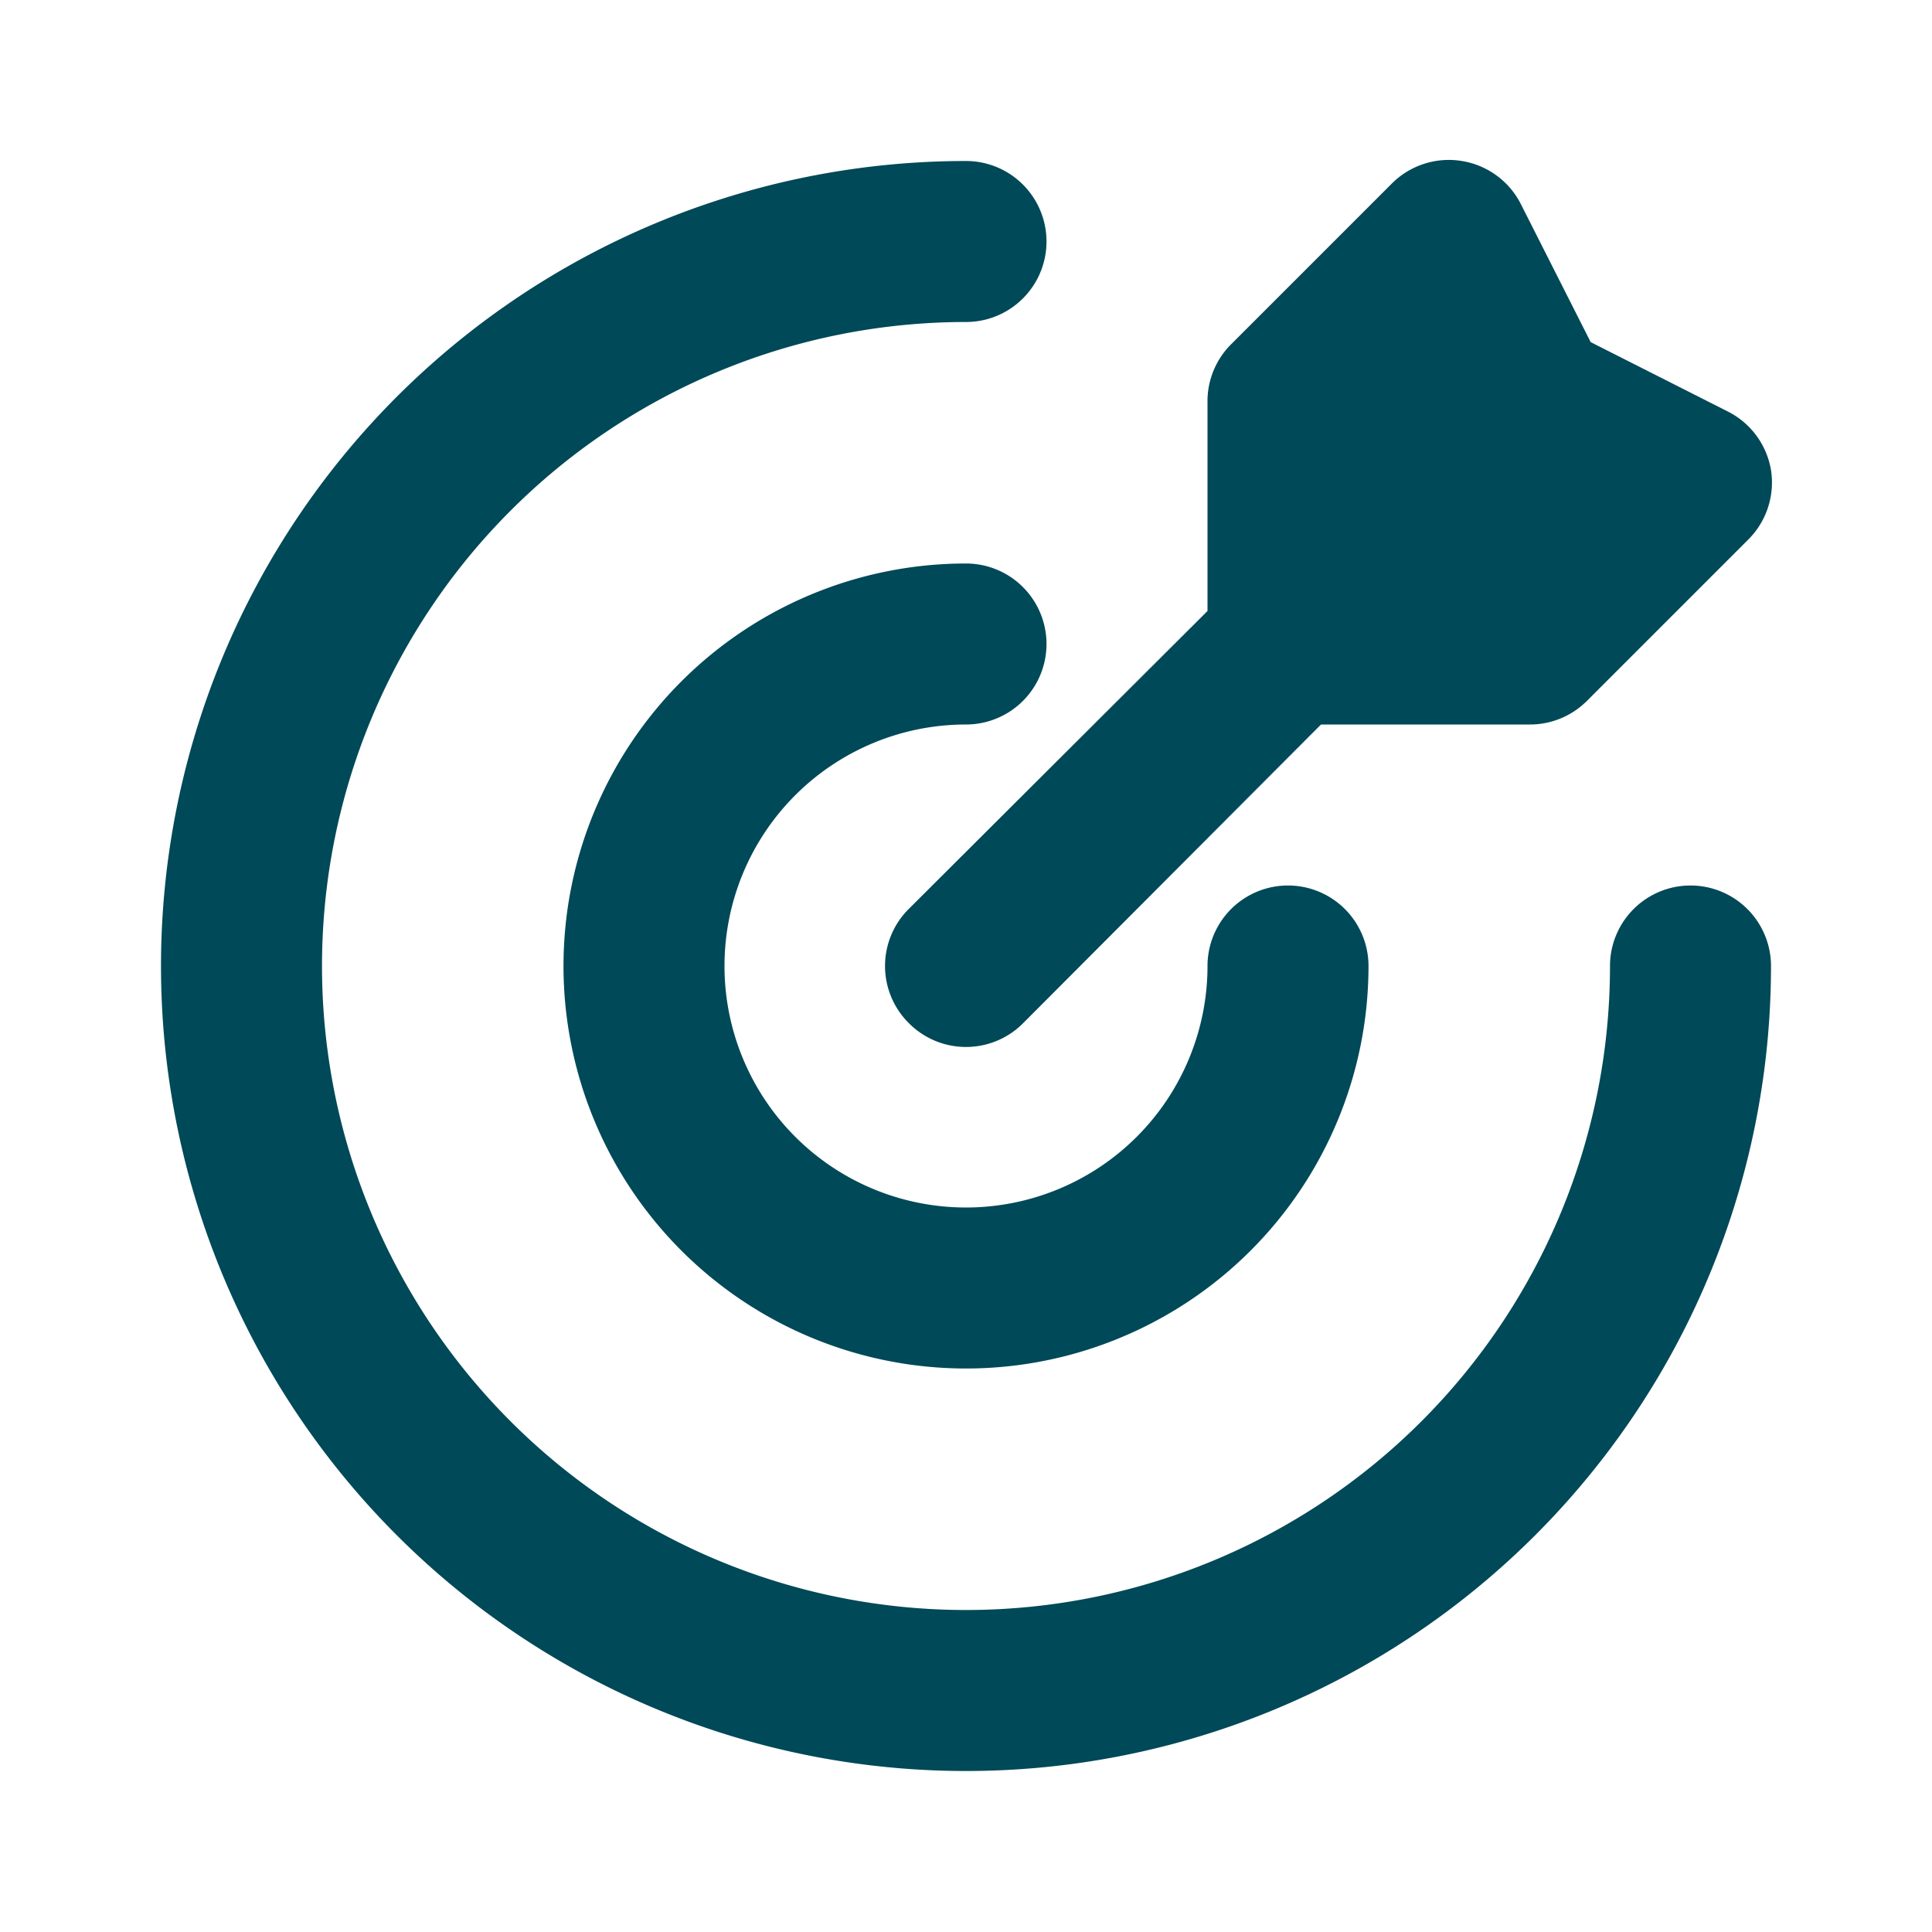 <!DOCTYPE svg PUBLIC "-//W3C//DTD SVG 1.1//EN" "http://www.w3.org/Graphics/SVG/1.1/DTD/svg11.dtd">
<!-- Uploaded to: SVG Repo, www.svgrepo.com, Transformed by: SVG Repo Mixer Tools -->
<svg fill="#ffffff" width="65px" height="65px" viewBox="0 0 24 24" id="target-2" data-name="Flat Color" xmlns="http://www.w3.org/2000/svg" class="icon flat-color">
<g id="SVGRepo_bgCarrier" stroke-width="0"/>
<g id="SVGRepo_tracerCarrier" stroke-linecap="round" stroke-linejoin="round"/>
<g id="SVGRepo_iconCarrier">
<path id="secondary" d="M22,5.84a1,1,0,0,0-.54-.73l-1.7-.86-.86-1.7A1,1,0,0,0,18.16,2a1,1,0,0,0-.87.28l-2,2A1,1,0,0,0,15,5V7.59l-3.71,3.7a1,1,0,0,0,0,1.42,1,1,0,0,0,1.42,0L16.41,9H19a1,1,0,0,0,.71-.29l2-2A1,1,0,0,0,22,5.84Z" style="fill: #004958;"/>
<path id="primary" d="M12,22A10,10,0,0,1,12,2a1,1,0,0,1,0,2,8,8,0,1,0,8,8,1,1,0,0,1,2,0A10,10,0,0,1,12,22Zm5-10a1,1,0,0,0-2,0,3,3,0,1,1-3-3,1,1,0,0,0,0-2,5,5,0,1,0,5,5Z" style="fill: #004958ffffff;"/>
</g>
</svg>